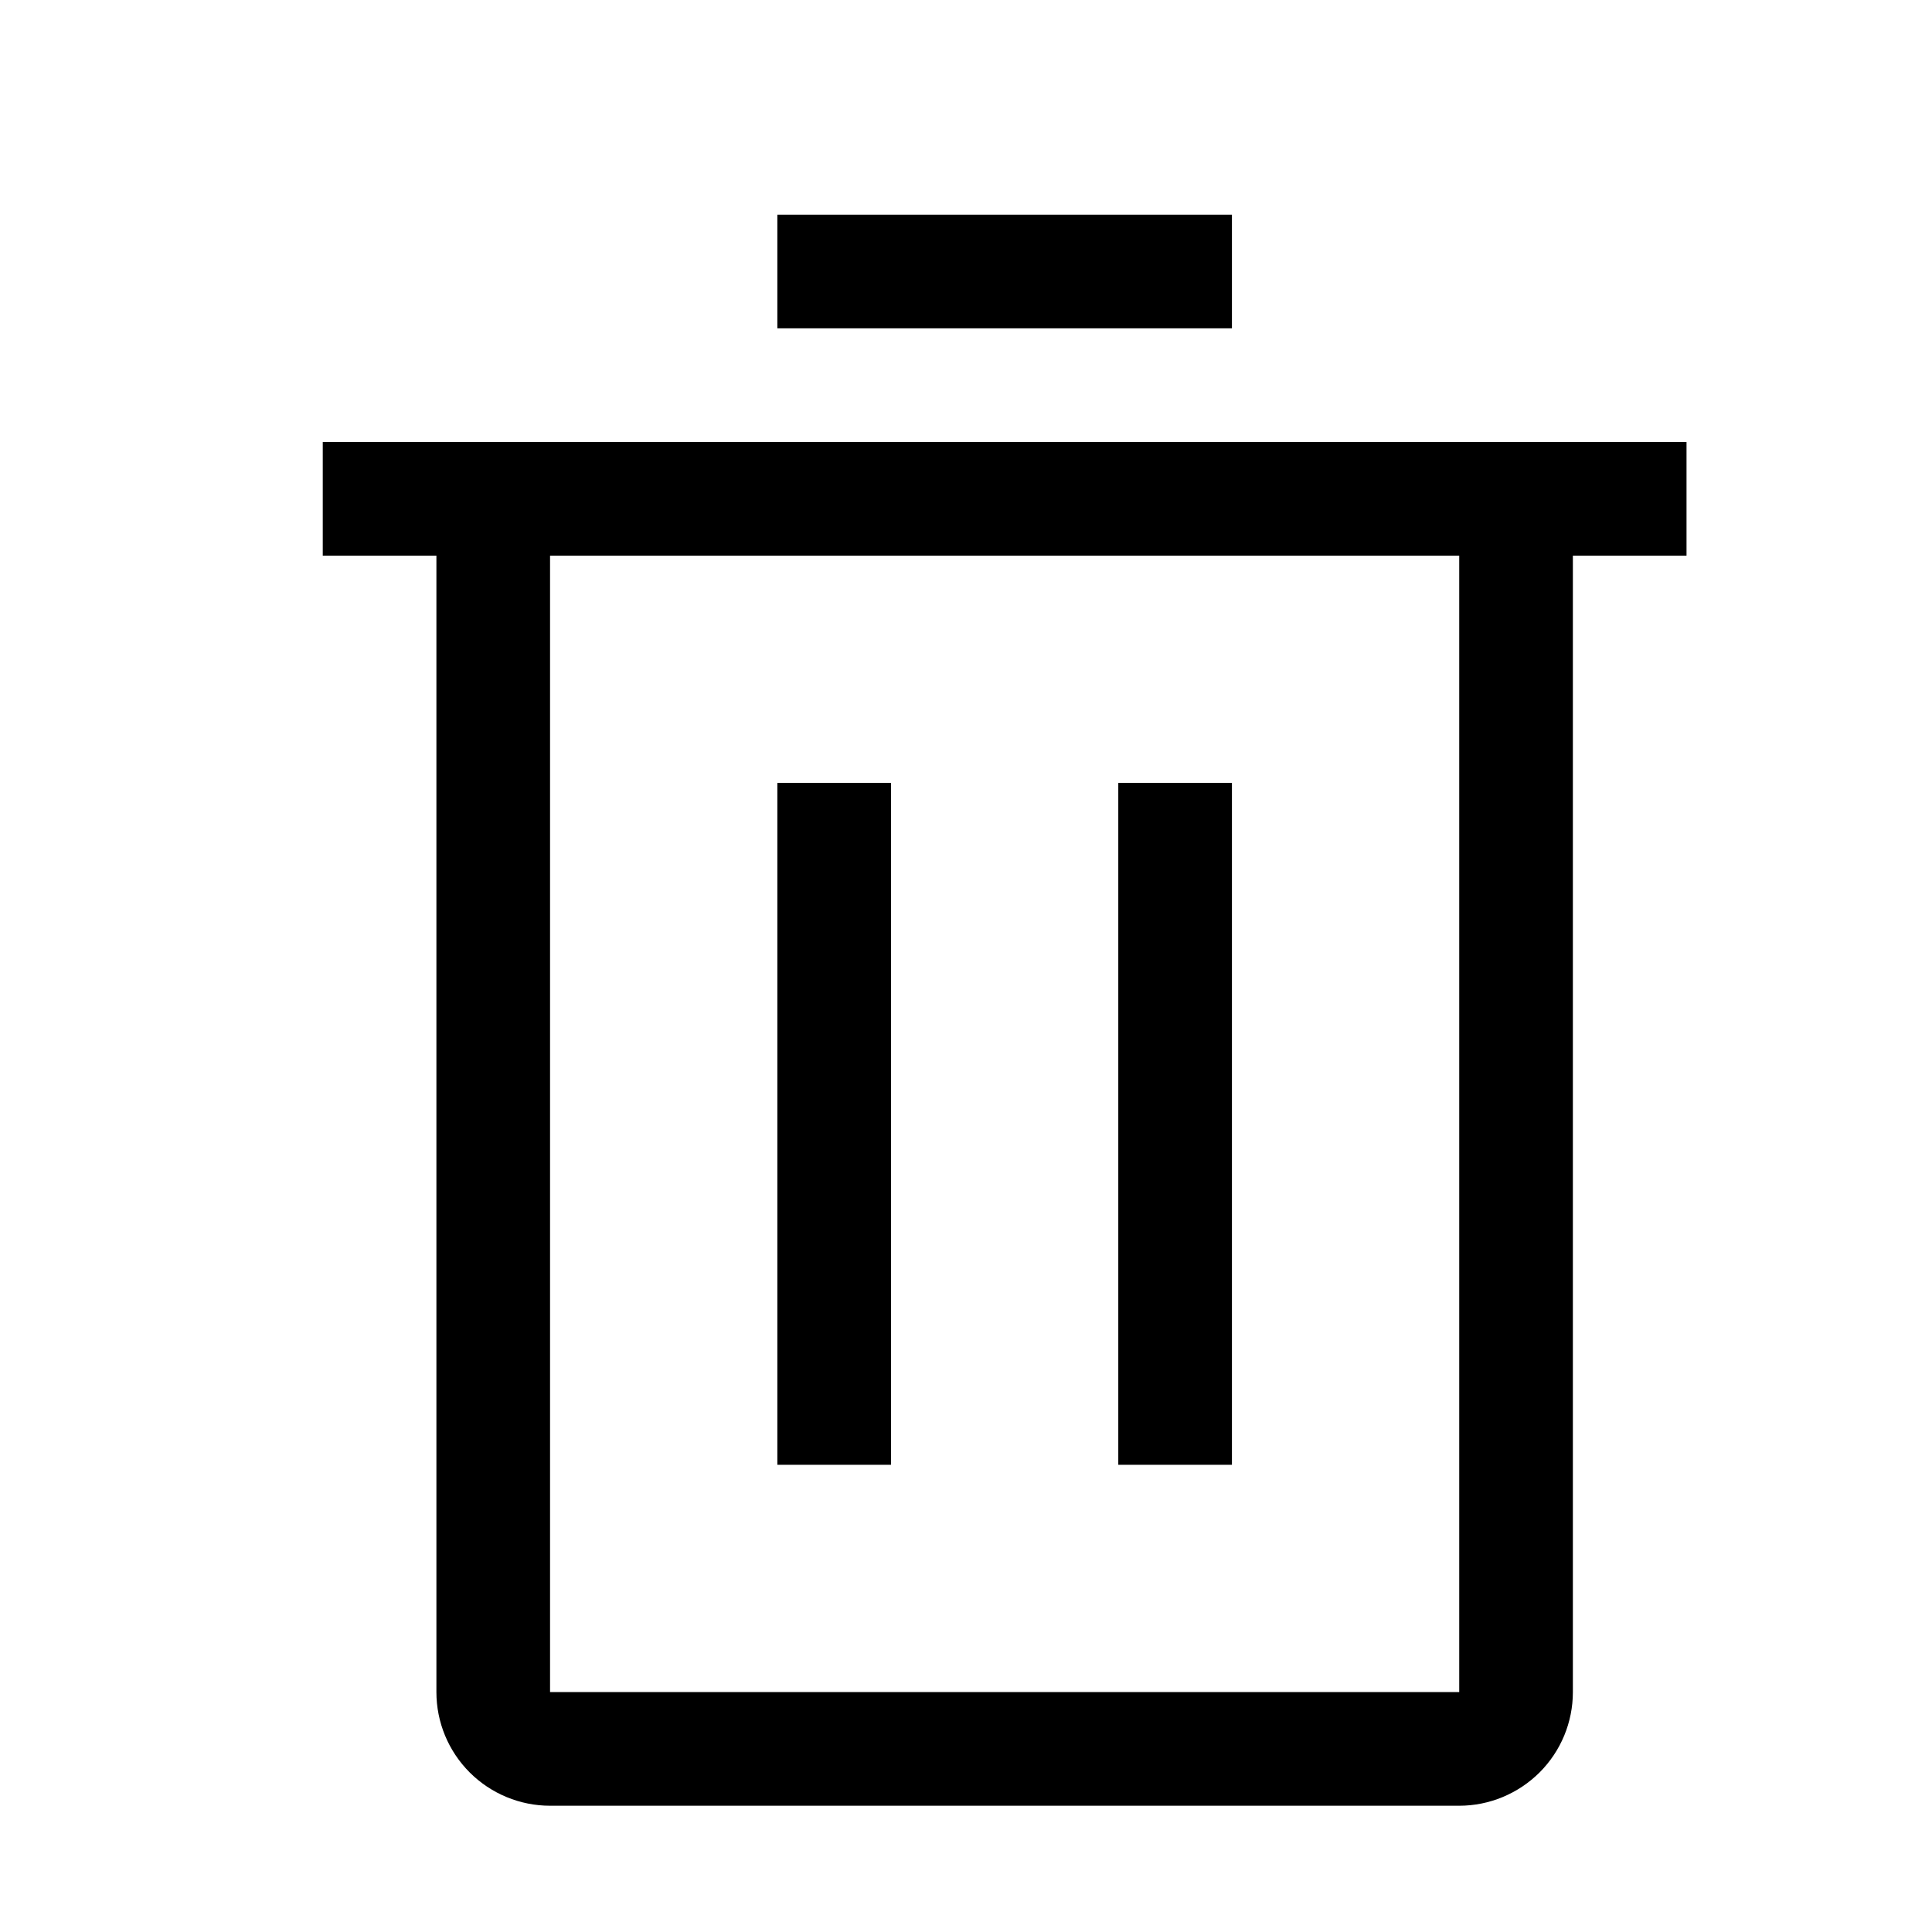 <svg width="17" height="17" viewBox="0 0 17 17" fill="none" xmlns="http://www.w3.org/2000/svg">
<path d="M6.84 6.889H7.84V12.889H6.84V6.889Z" fill="black"/>
<path d="M9.84 6.889H10.84V12.889H9.84V6.889Z" fill="black"/>
<path d="M2.84 3.889V4.889H3.84V14.889C3.84 15.154 3.945 15.408 4.133 15.596C4.32 15.783 4.575 15.889 4.84 15.889H12.84C13.105 15.889 13.359 15.783 13.547 15.596C13.735 15.408 13.84 15.154 13.84 14.889V4.889H14.84V3.889H2.84ZM4.84 14.889V4.889H12.84V14.889H4.84Z" fill="black"/>
<path d="M6.84 1.889H10.84V2.889H6.84V1.889Z" fill="black"/>
</svg>
